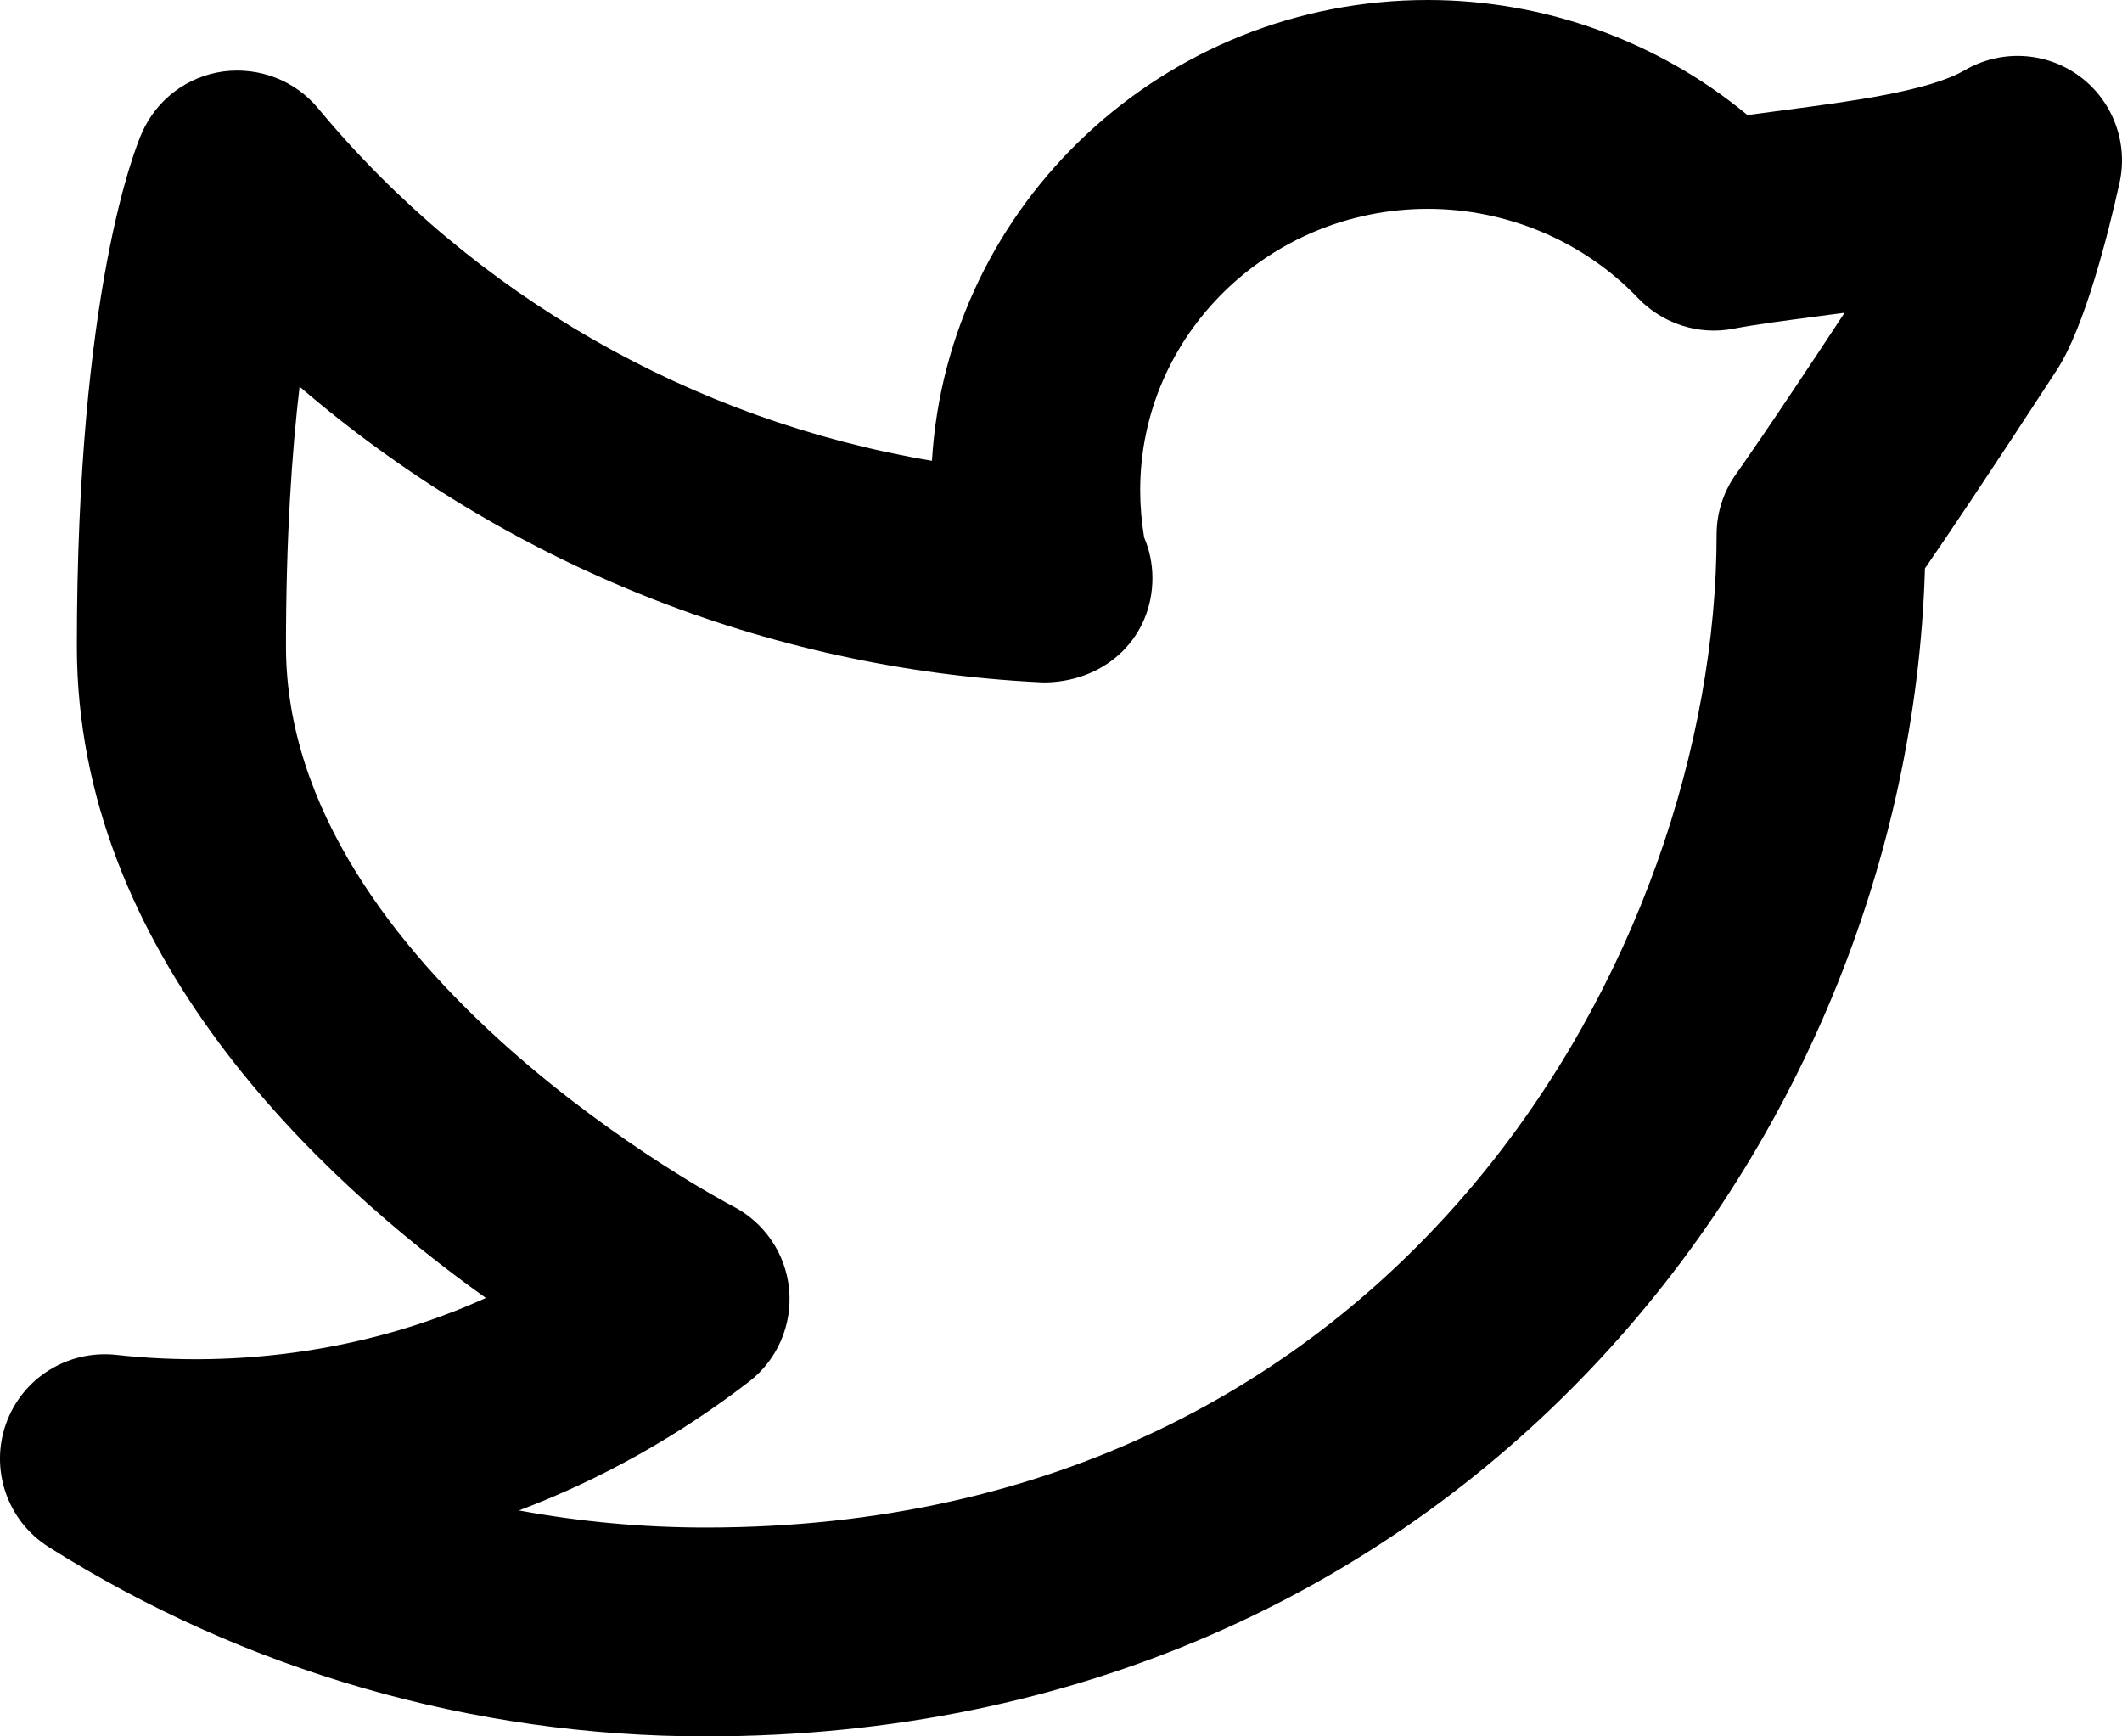 <svg width="22" height="18" viewBox="0 0 22 18" fill="none" xmlns="http://www.w3.org/2000/svg">
<path d="M21.555 0.787C21.207 0.533 20.741 0.511 20.369 0.728C19.999 0.945 19.177 1.052 18.518 1.139C18.382 1.157 18.247 1.175 18.117 1.193C17.195 0.429 16.017 0 14.803 0C12.067 0 9.822 2.116 9.662 4.777C7.181 4.359 4.909 3.066 3.299 1.124C3.059 0.834 2.688 0.692 2.313 0.741C1.94 0.793 1.621 1.034 1.471 1.378C1.401 1.536 0.797 3.023 0.797 6.7C0.797 9.884 3.312 12.224 5.037 13.455C3.857 13.991 2.497 14.188 1.205 14.045C0.7 13.991 0.228 14.287 0.061 14.763C-0.106 15.239 0.078 15.768 0.505 16.037C2.542 17.321 4.897 18 7.315 18C15.082 18 19.783 11.903 19.957 5.892C20.181 5.568 20.606 4.938 21.326 3.833C21.614 3.388 21.856 2.429 21.974 1.897C22.068 1.477 21.902 1.04 21.555 0.787ZM18.003 4.908C17.869 5.092 17.797 5.315 17.797 5.542C17.797 9.816 14.545 15.835 7.317 15.835C6.663 15.835 6.015 15.775 5.38 15.658C6.228 15.338 7.028 14.89 7.764 14.324C8.059 14.098 8.216 13.734 8.181 13.365C8.147 12.996 7.924 12.669 7.592 12.501C7.545 12.477 2.965 10.07 2.965 6.701C2.965 5.572 3.026 4.684 3.106 4.008C5.233 5.838 7.94 6.933 10.788 7.073C10.81 7.074 10.833 7.075 10.853 7.074C11.484 7.056 11.948 6.594 11.948 5.992C11.948 5.842 11.917 5.7 11.862 5.571C11.835 5.408 11.821 5.245 11.821 5.081C11.821 3.473 13.158 2.165 14.803 2.165C15.629 2.165 16.423 2.503 16.983 3.091C17.239 3.357 17.613 3.478 17.973 3.407C18.219 3.361 18.503 3.324 18.801 3.285C18.907 3.271 19.015 3.257 19.124 3.242C18.31 4.48 18.017 4.888 18.003 4.908Z" fill="currentColor"/>
</svg>
